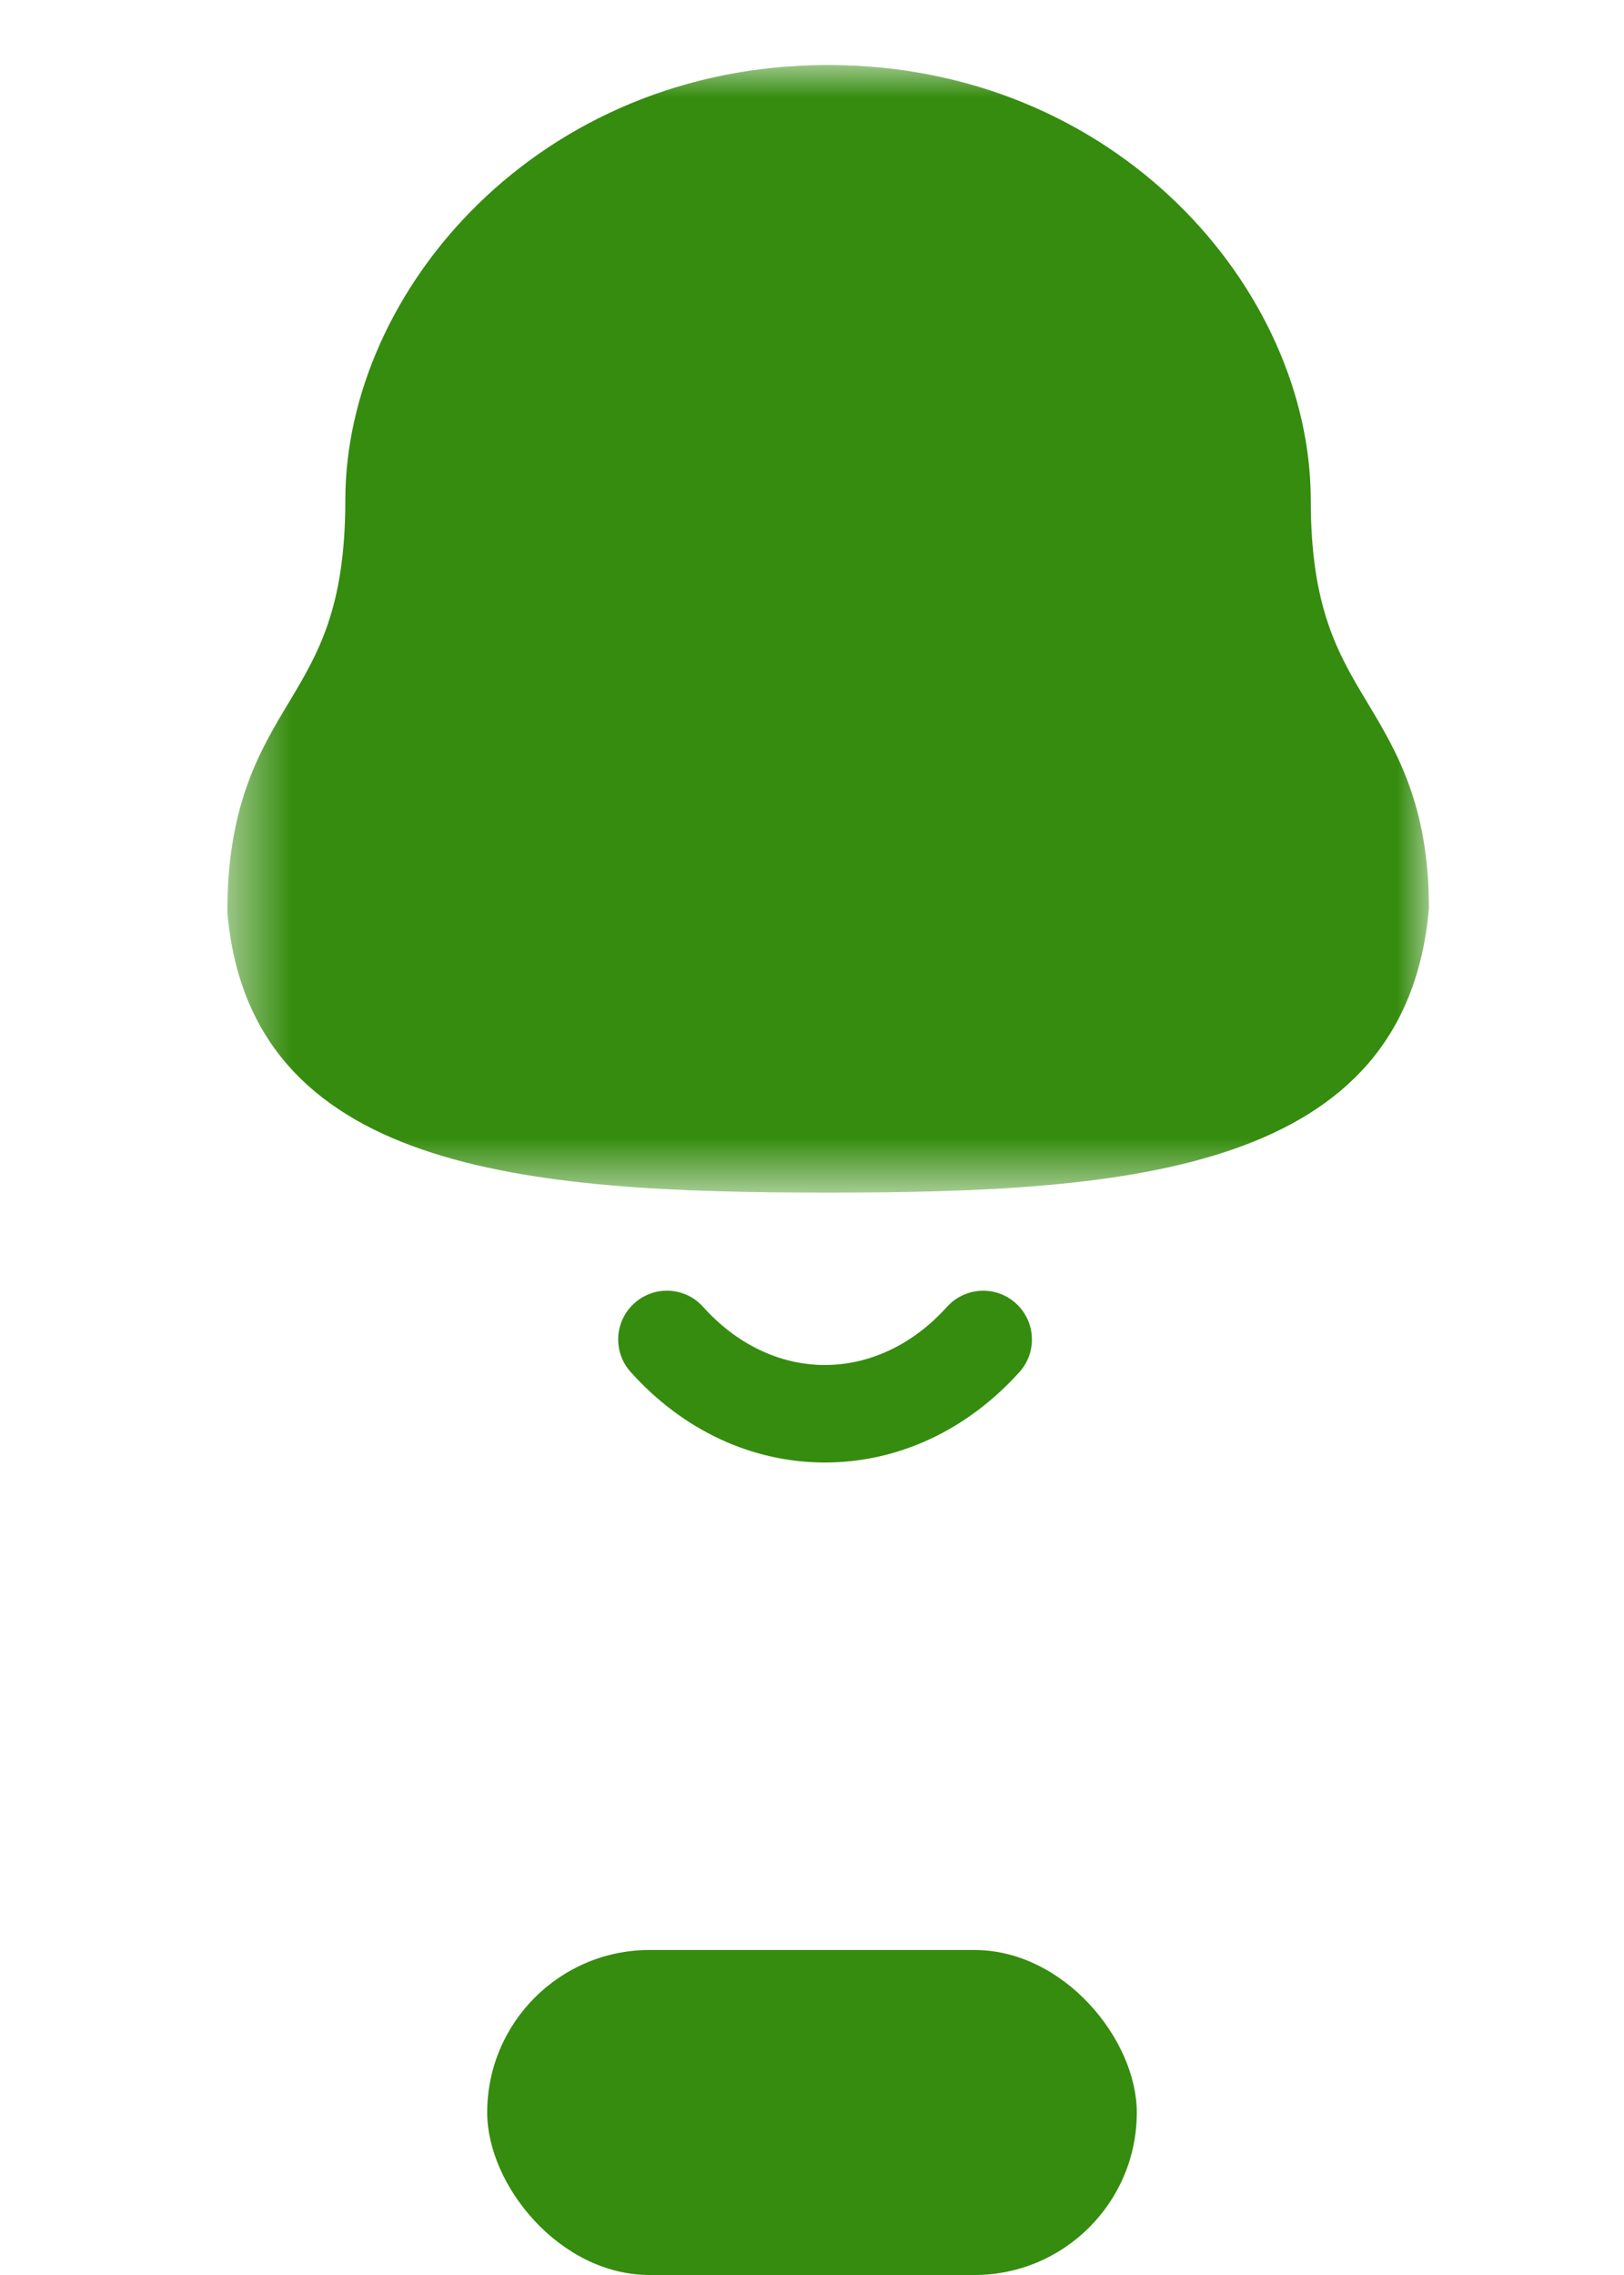 <svg width="25" height="35" viewBox="0 0 25 35" fill="none" xmlns="http://www.w3.org/2000/svg">
<mask id="mask0_421_1391" style="mask-type:luminance" maskUnits="userSpaceOnUse" x="3" y="1" width="19" height="18">
<path fill-rule="evenodd" clip-rule="evenodd" d="M3.5 1H21.997V18.348H3.5V1Z" fill="white"/>
</mask>
<g mask="url(#mask0_421_1391)">
<path fill-rule="evenodd" clip-rule="evenodd" d="M12.747 18.348C8.071 18.348 3.845 18.018 3.5 14.035C3.497 12.387 4 11.549 4.444 10.811C4.893 10.063 5.316 9.358 5.316 7.695C5.316 4.462 8.302 1 12.747 1C17.192 1 20.178 4.462 20.178 7.695C20.178 9.358 20.601 10.063 21.05 10.811C21.494 11.549 21.997 12.387 21.997 13.971C21.648 18.018 17.423 18.348 12.747 18.348" fill="#358C0E"/>
</g>
<path fill-rule="evenodd" clip-rule="evenodd" d="M12.698 22.5H12.696C11.575 22.499 10.514 22.005 9.709 21.108C9.432 20.801 9.457 20.326 9.765 20.05C10.073 19.772 10.547 19.797 10.824 20.106C11.342 20.683 12.007 21 12.697 21H12.698C13.391 21 14.059 20.683 14.578 20.105C14.856 19.798 15.33 19.773 15.637 20.05C15.945 20.327 15.97 20.802 15.693 21.109C14.885 22.006 13.822 22.5 12.698 22.5" fill="#358C0E"/>
<rect x="7.5" y="30" width="10" height="5" rx="2.5" fill="#358C0E"/>
</svg>
